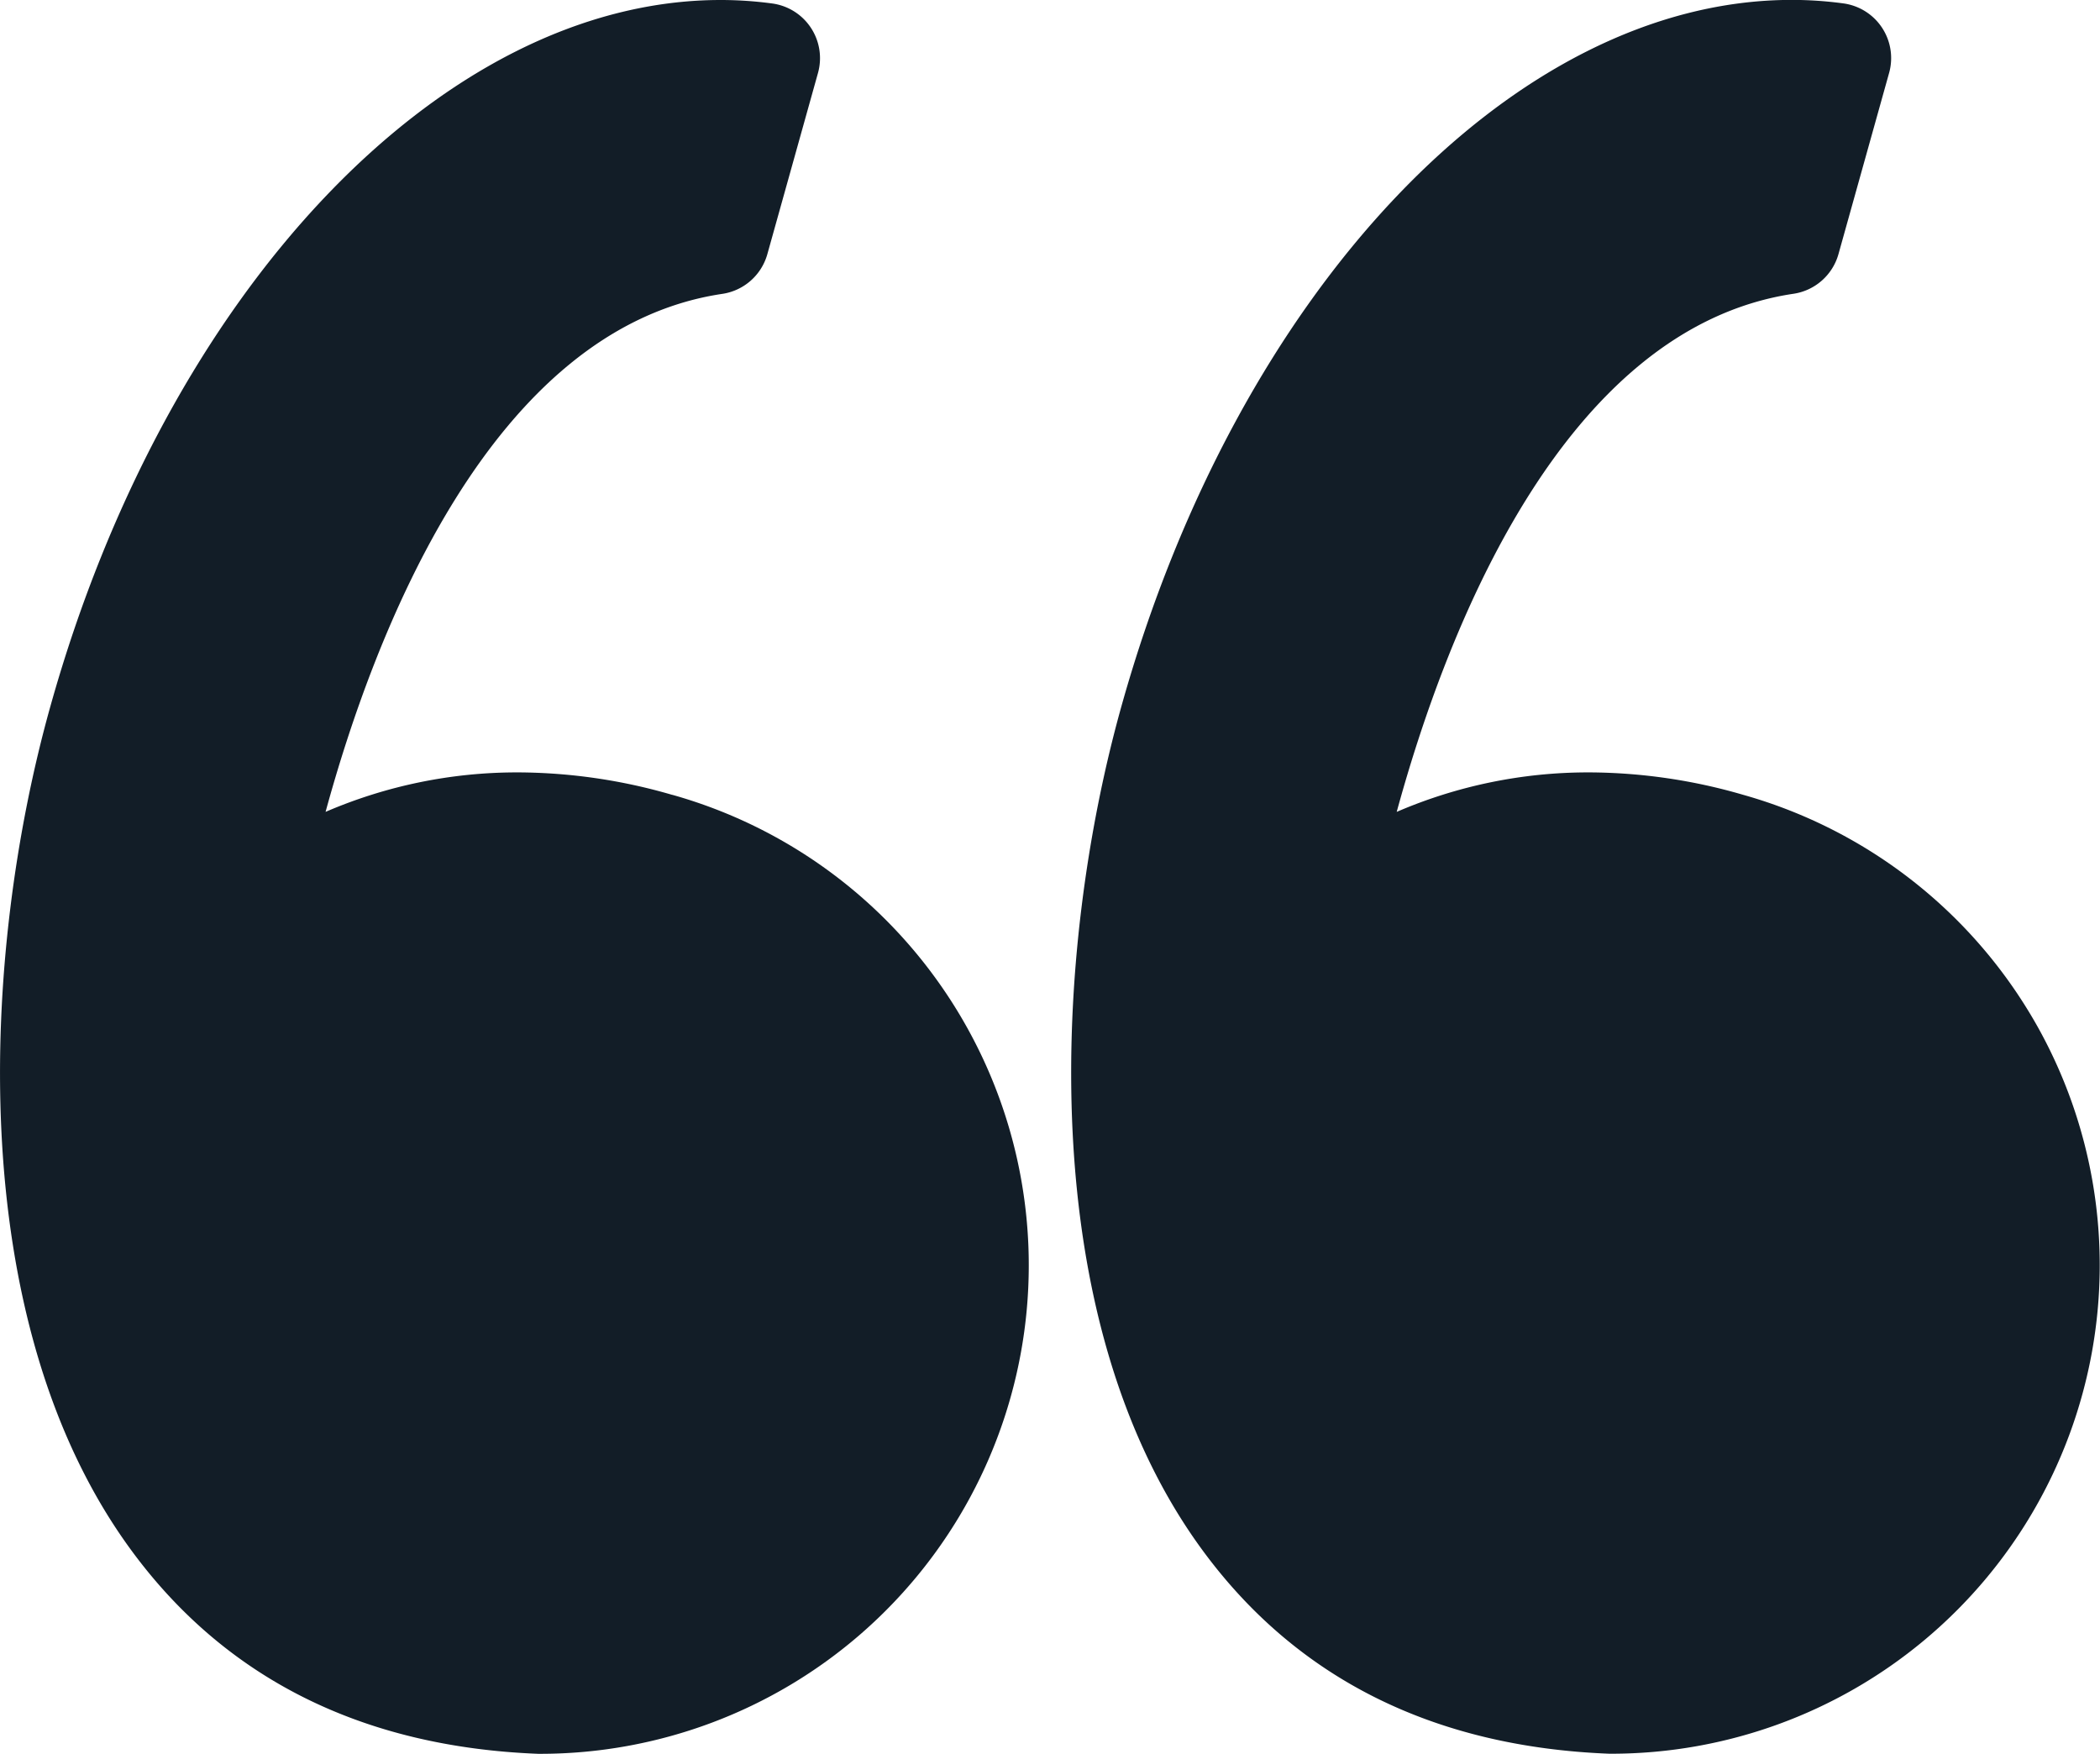 <svg xmlns="http://www.w3.org/2000/svg" width="68.501" height="57.208" viewBox="0 0 68.501 57.208">
  <g id="left-quote" transform="translate(0 -7.858)">
    <g id="Group_18548" data-name="Group 18548" transform="translate(0 7.858)">
      <path id="Path_73839" data-name="Path 73839" d="M21.925,33.784a18.151,18.151,0,0,0-5.015-.732A15.761,15.761,0,0,0,10.62,34.34C12.2,28.553,16,18.567,23.564,17.443a1.8,1.8,0,0,0,1.466-1.293l1.653-5.914A1.8,1.8,0,0,0,25.2,7.973a12.558,12.558,0,0,0-1.691-.115c-9.08,0-18.073,9.478-21.868,23.048C-.59,38.868-1.243,50.837,4.244,58.372c3.07,4.216,7.55,6.467,13.314,6.692h.07a15.937,15.937,0,0,0,4.3-31.281Z" transform="translate(0 -7.858)" fill="#121d27"/>
      <path id="Path_73840" data-name="Path 73840" d="M80.131,41.31a15.974,15.974,0,0,0-9.581-7.526,18.15,18.15,0,0,0-5.015-.732,15.765,15.765,0,0,0-6.289,1.288c1.581-5.787,5.378-15.773,12.944-16.9a1.8,1.8,0,0,0,1.466-1.293l1.653-5.914a1.8,1.8,0,0,0-1.486-2.263,12.542,12.542,0,0,0-1.691-.115c-9.08,0-18.073,9.478-21.868,23.048-2.227,7.962-2.88,19.931,2.608,27.467,3.07,4.215,7.55,6.467,13.313,6.691h.071A15.937,15.937,0,0,0,80.131,41.31Z" transform="translate(-13.686 -7.858)" fill="#121d27"/>
    </g>
  </g>
</svg>
